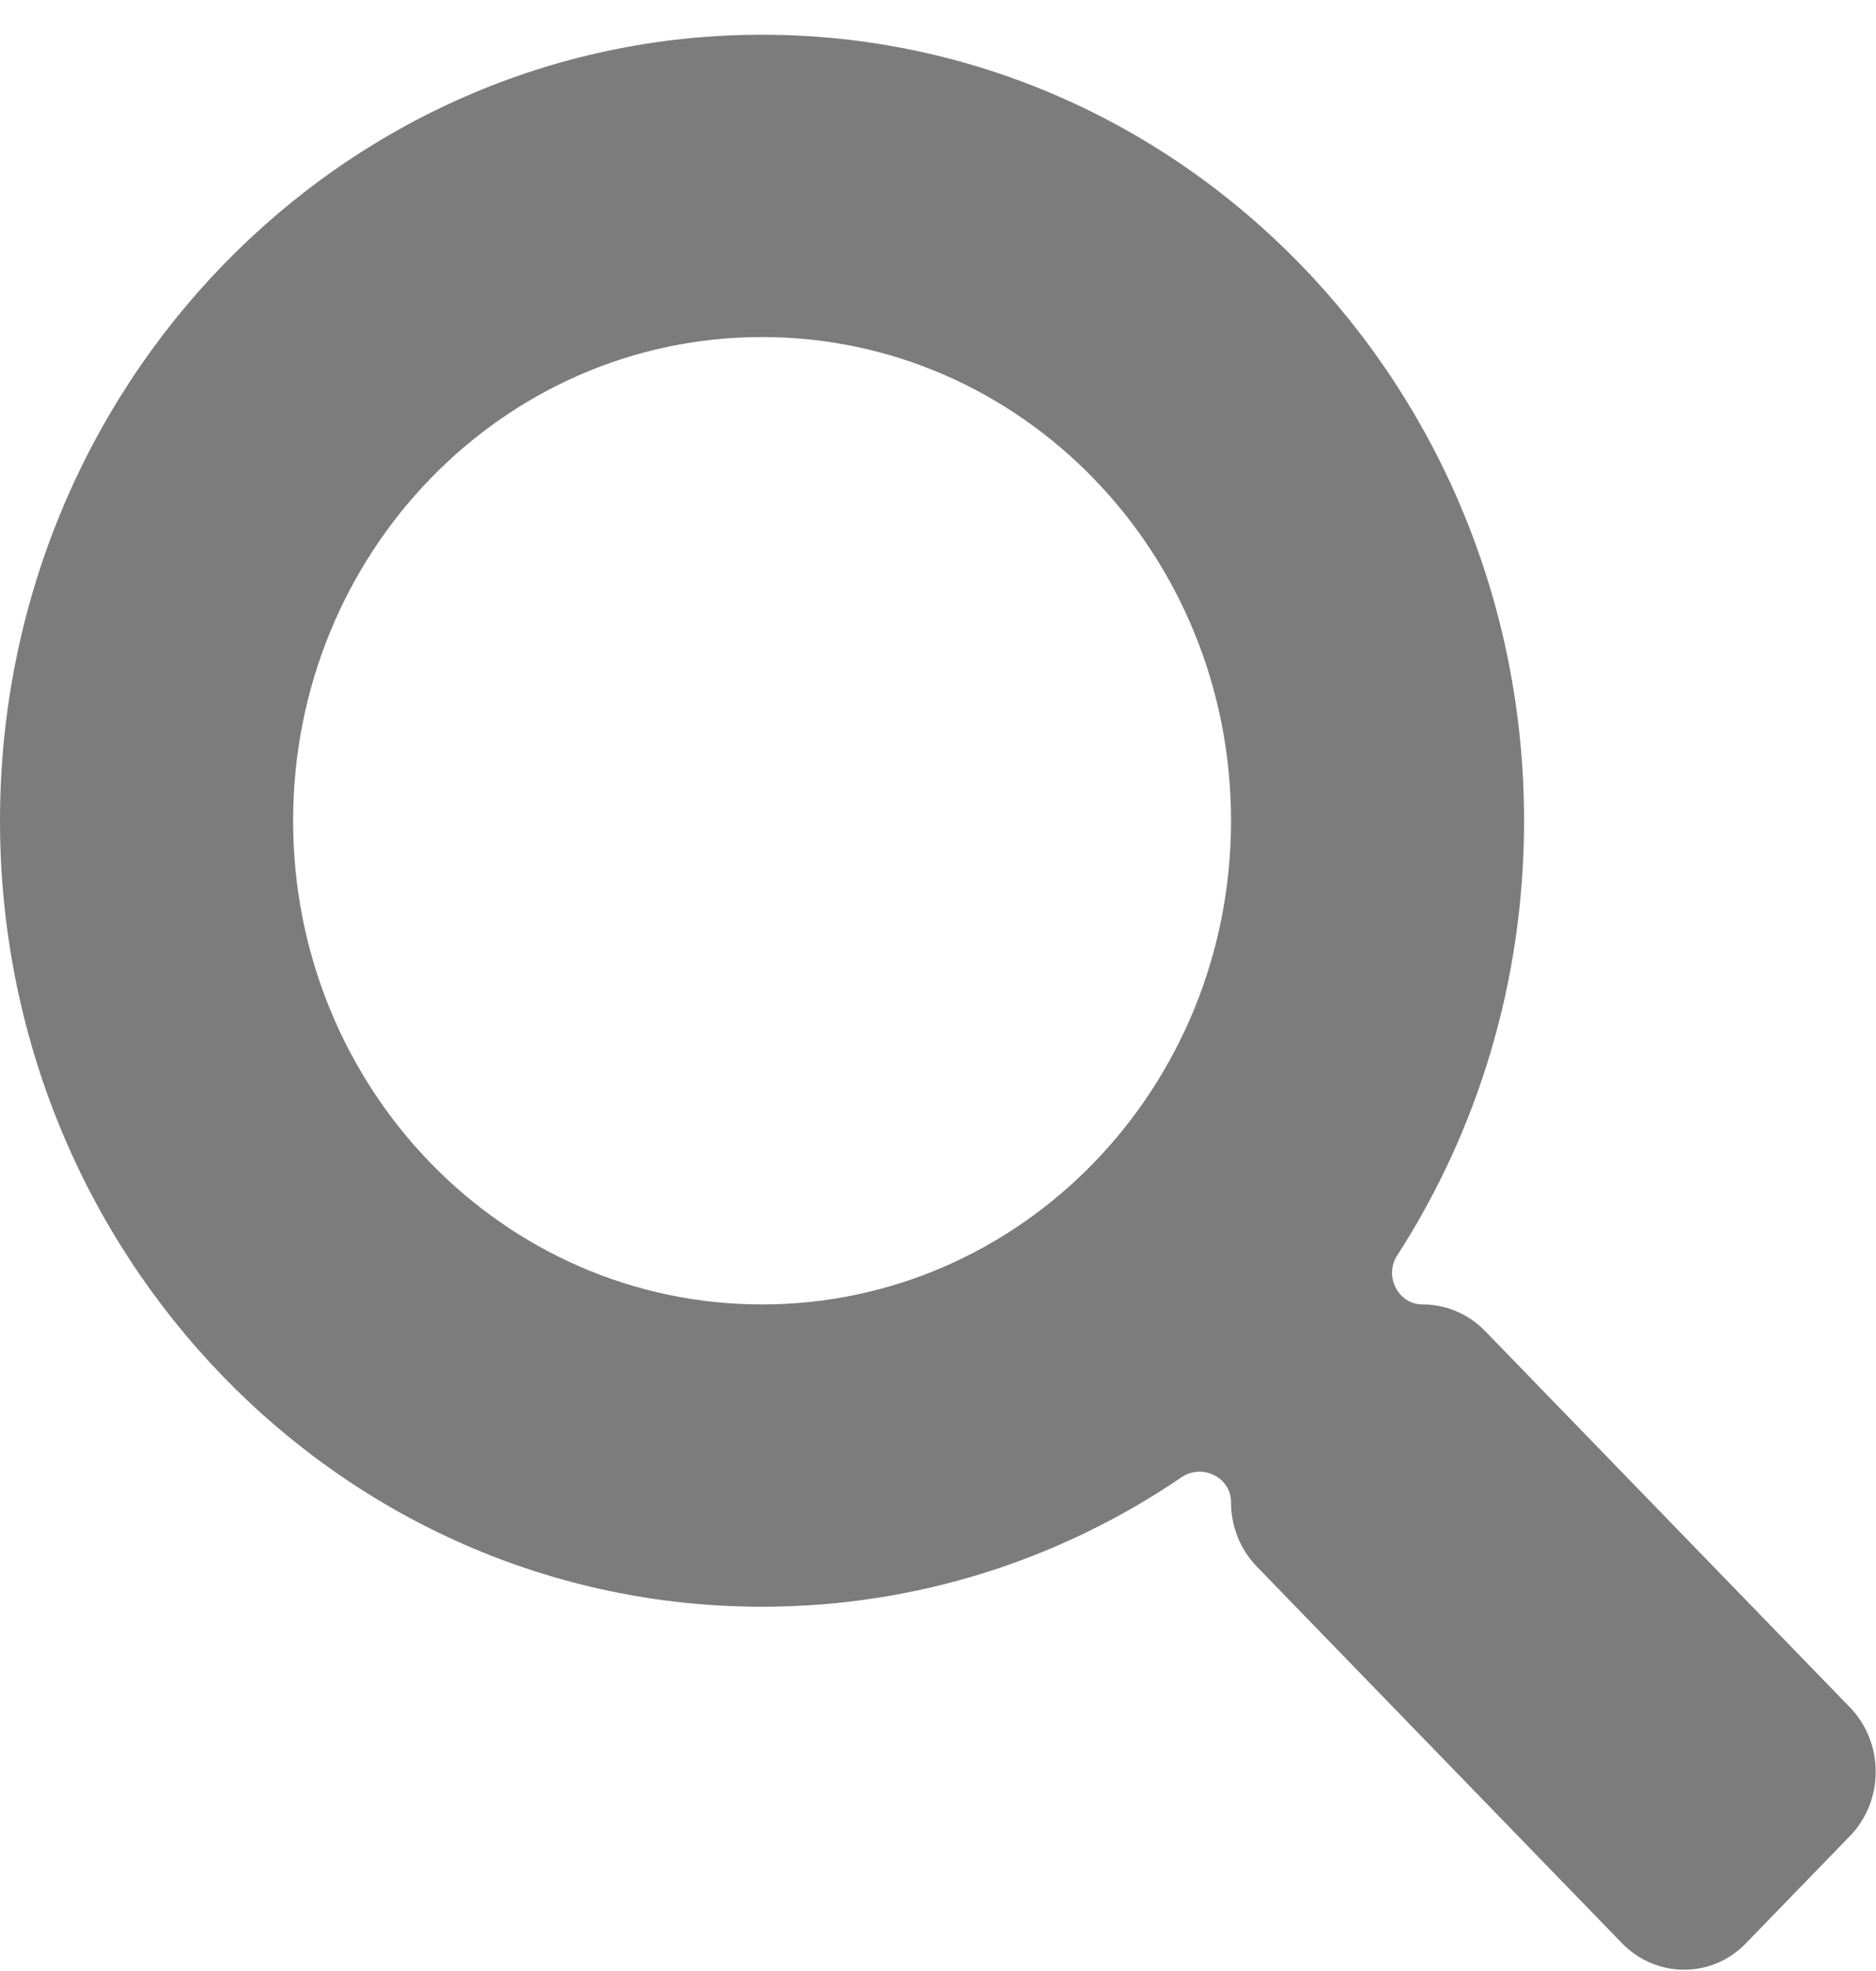 <svg width="20" height="21" viewBox="0 0 20 21" fill="none" xmlns="http://www.w3.org/2000/svg">
<path d="M19.725 18.194L15.831 14.18C15.655 13.999 15.416 13.898 15.166 13.898C14.905 13.898 14.753 13.597 14.895 13.377C15.751 12.05 16.248 10.459 16.248 8.745C16.248 4.118 12.612 0.37 8.124 0.37C3.636 0.37 0 4.118 0 8.745C0 13.371 3.636 17.119 8.124 17.119C9.778 17.119 11.314 16.612 12.597 15.739C12.815 15.59 13.124 15.74 13.124 16.004C13.124 16.262 13.221 16.507 13.397 16.689L17.291 20.703C17.658 21.081 18.252 21.081 18.615 20.703L19.721 19.563C20.088 19.185 20.088 18.573 19.725 18.194ZM8.124 13.898C5.363 13.898 3.125 11.595 3.125 8.745C3.125 5.898 5.359 3.591 8.124 3.591C10.886 3.591 13.124 5.894 13.124 8.745C13.124 11.591 10.89 13.898 8.124 13.898Z" fill="#7C7C7C"/>
</svg>
